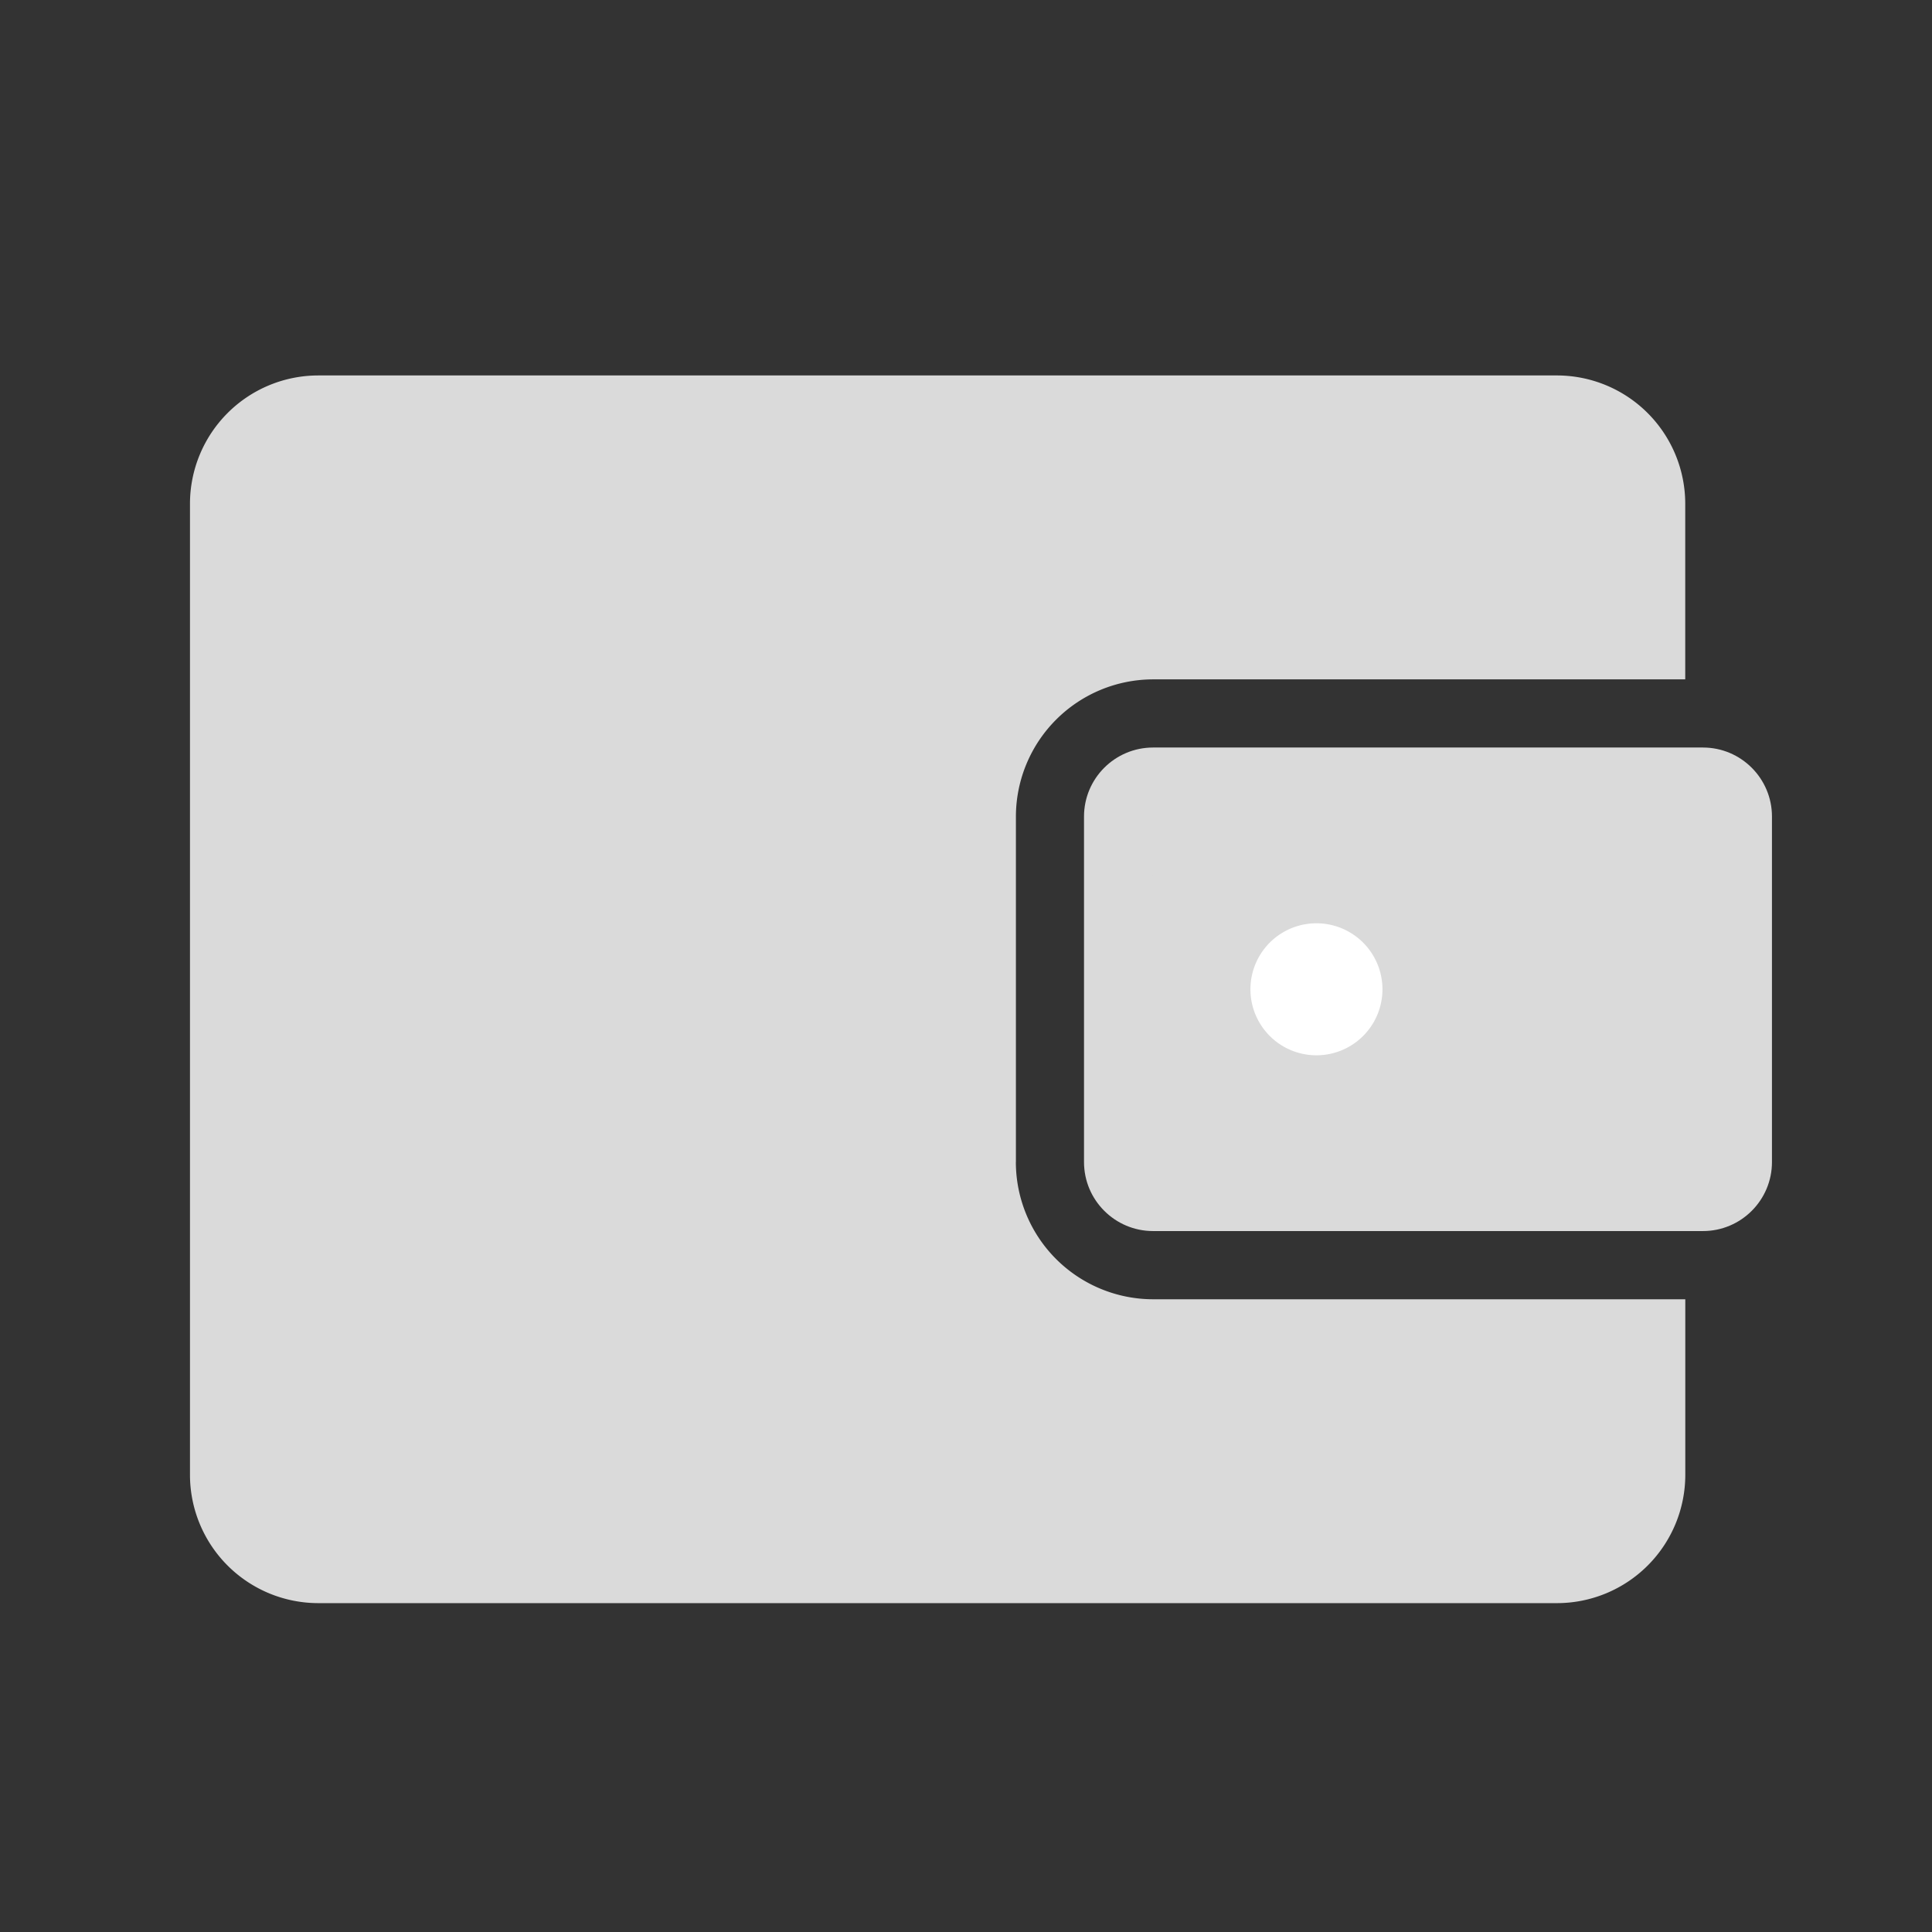 <svg width="36" height="36" viewBox="0 0 36 36" xmlns="http://www.w3.org/2000/svg">
    <rect x="0" y="0" width="36" height="36" fill="#333333" stroke="none"/>
    <g fill="none" fill-rule="evenodd">
        <path d="M0 36h36V0H0z"/>
        <path d="M32.22 22.304H20.998a.163.163 0 0 1-.163-.163v-7.414c0-.09.073-.164.163-.164h11.224c.09 0 .162.073.162.164v7.414c0 .09-.073.163-.162.163" fill="#DADADA"/>
        <path d="m21.486 15.199-.017 6.454 10.263.016c.01 0 .016-.007.016-.016v-6.438l-10.262-.016zm10.246 7.74H21.486c-.71 0-1.287-.577-1.287-1.286v-6.438c0-.71.577-1.286 1.287-1.286h10.246c.71 0 1.286.577 1.286 1.286v6.438c0 .71-.576 1.286-1.286 1.286z" fill="#DADADA"/>
        <path d="M18.93 21.653v-6.438a2.56 2.56 0 0 1 2.556-2.556h9.916V9.386a2.392 2.392 0 0 0-2.39-2.39H5.93a2.392 2.392 0 0 0-2.39 2.389v18.098a2.392 2.392 0 0 0 2.39 2.389h23.083a2.392 2.392 0 0 0 2.39-2.39V24.21h-9.917a2.56 2.56 0 0 1-2.557-2.556" fill="#DADADA"/>
        <path d="M25.76 18.434a1.23 1.23 0 1 1-2.46 0 1.23 1.23 0 0 1 2.46 0" fill="#FFF"/>
    </g>
</svg>
